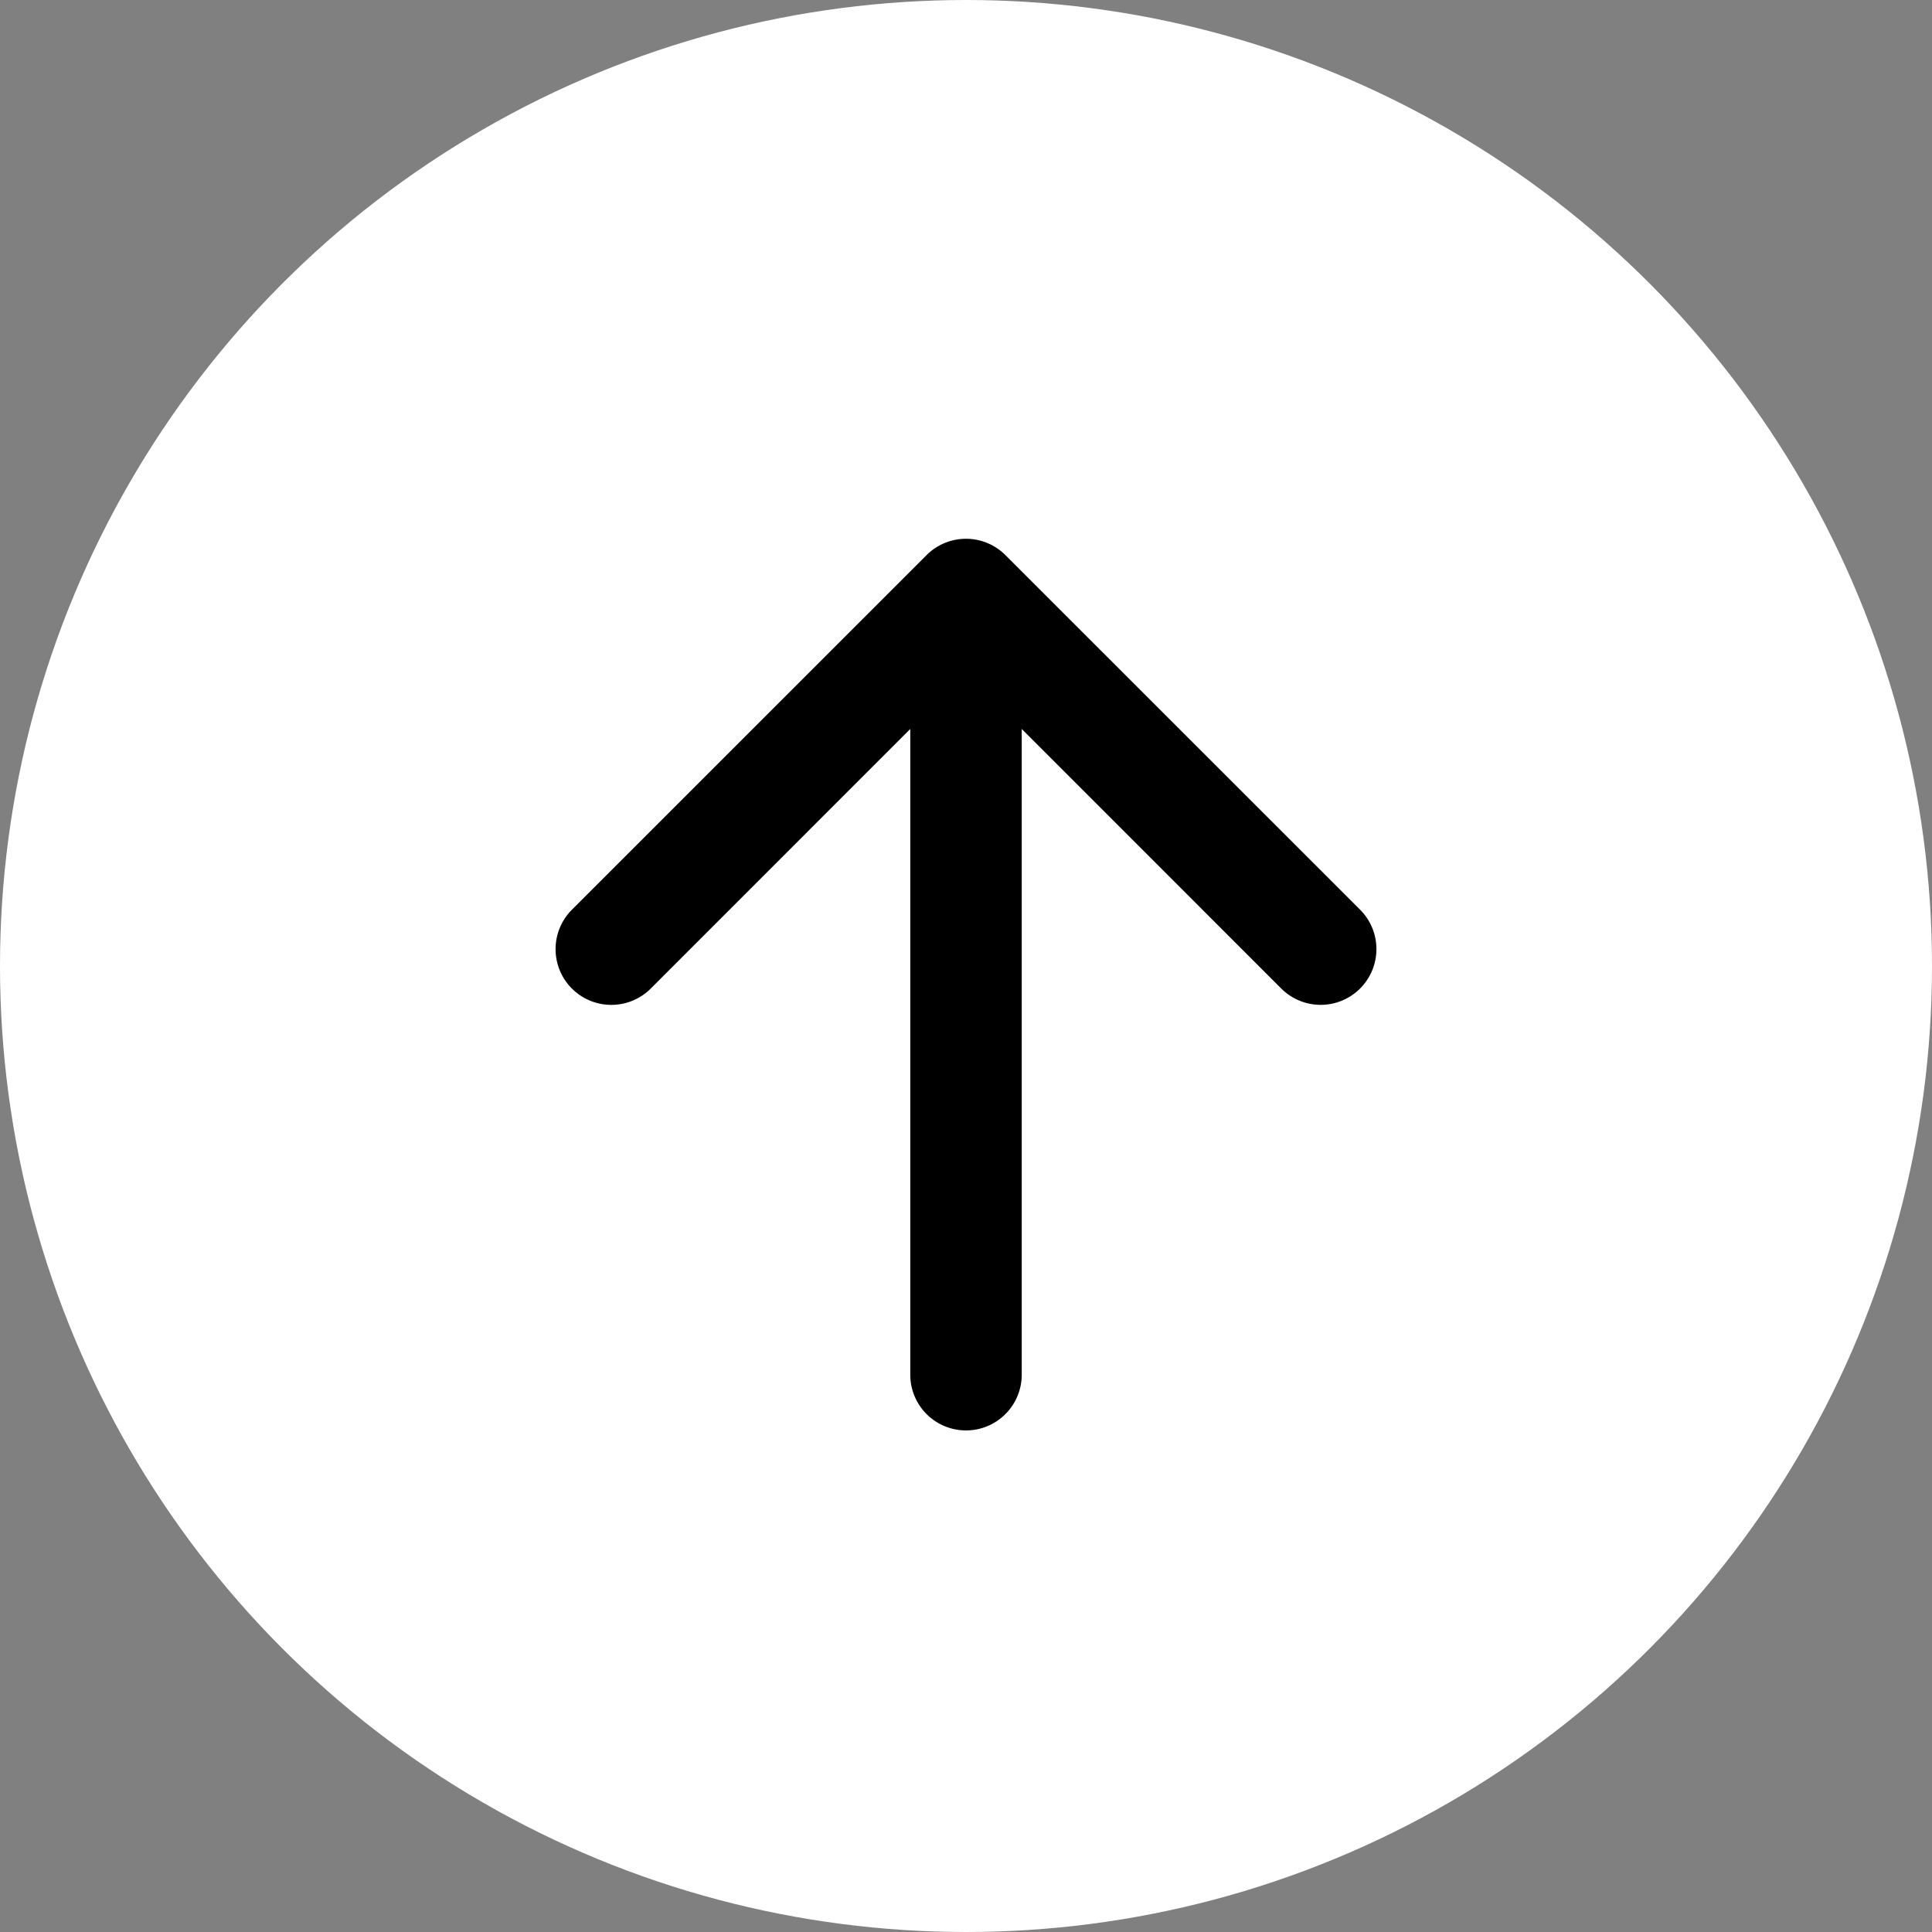 <svg width="52" height="52" fill="none" xmlns="http://www.w3.org/2000/svg"><rect width="100%" height="100%" fill="#808080" stroke="none"/><circle cx="26" cy="26" r="26" fill="#fff"/><path d="M24.5 37a1.5 1.5 0 003 0h-3zm2.56-22.06a1.5 1.5 0 00-2.12 0l-9.547 9.545a1.5 1.5 0 102.122 2.122L26 18.12l8.485 8.486a1.5 1.5 0 102.122-2.122L27.06 14.94zM27.5 37V16h-3v21h3z" fill="#000"/></svg>